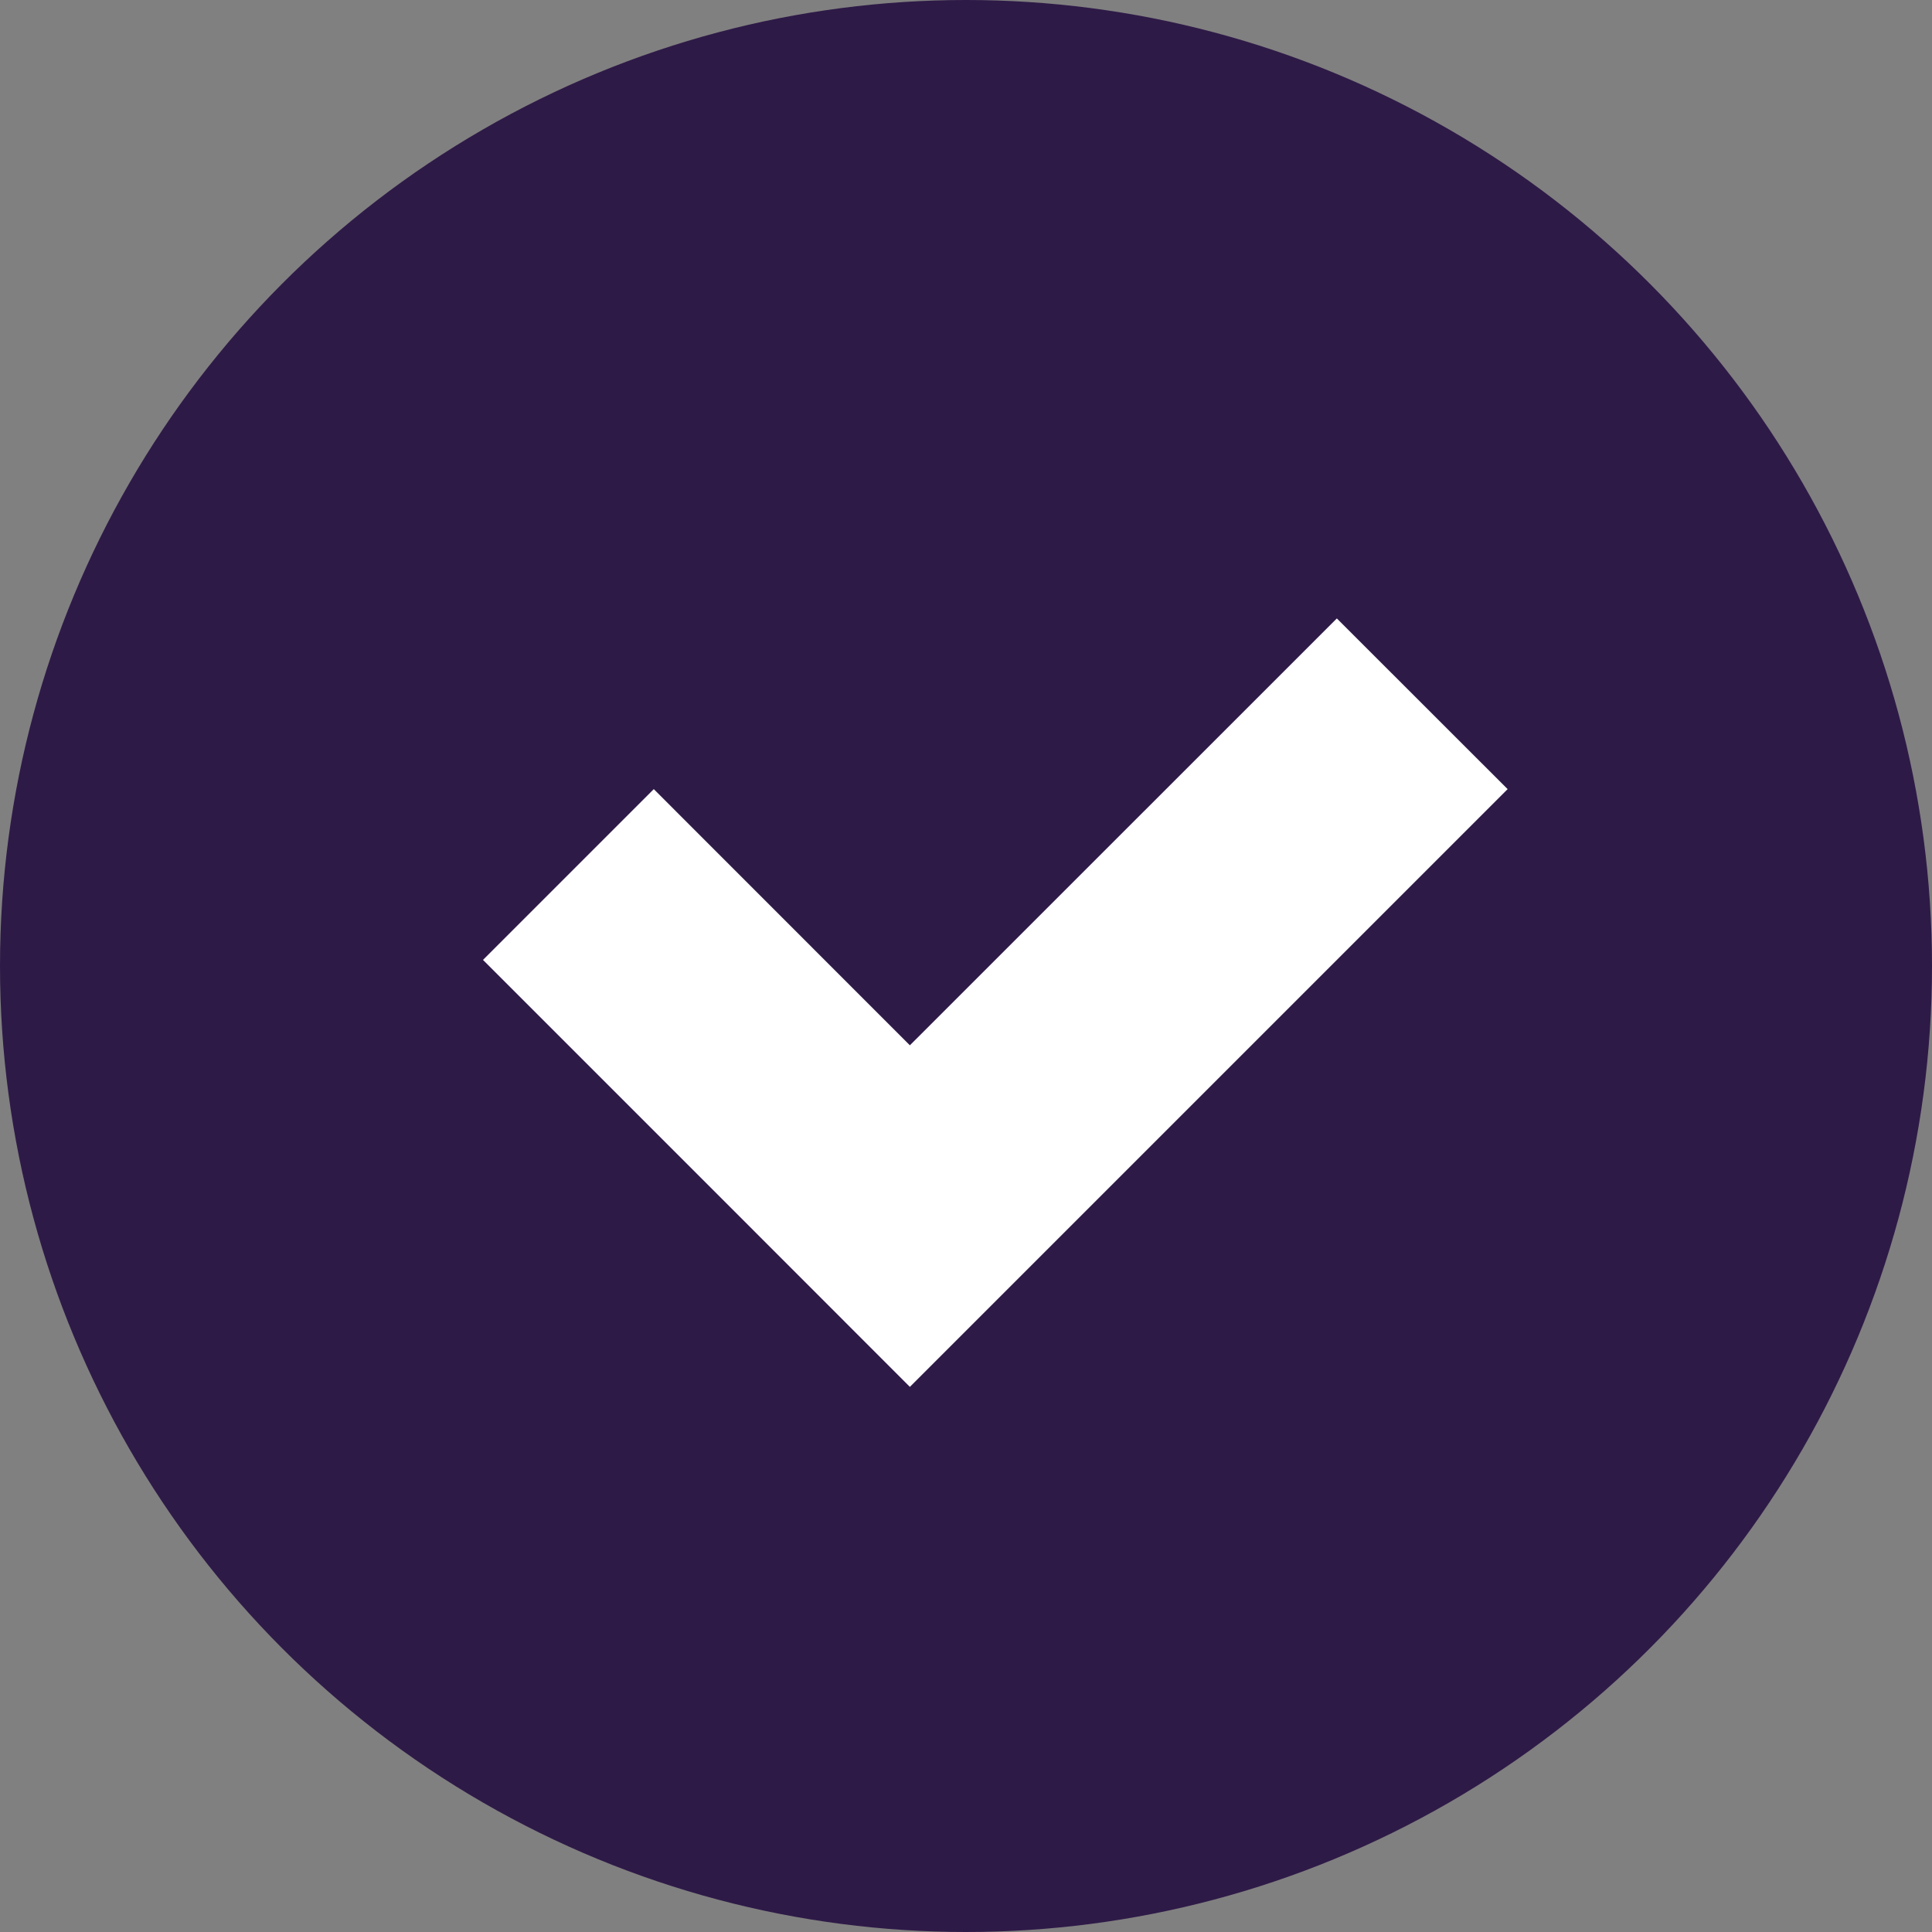 <svg width="20" height="20" viewBox="0 0 20 20" fill="none" xmlns="http://www.w3.org/2000/svg">
<rect x="0" y="0" width="20" height="20" fill="#808080" stroke="none"/>
<circle cx="10" cy="10" r="10" fill="#2E1A47"/>
<path fill-rule="evenodd" clip-rule="evenodd" d="M7.652 12.589L7.652 12.589L9.419 14.357L15.607 8.169L13.839 6.402L9.419 10.821L6.768 8.169L5 9.937L7.652 12.589Z" fill="white"/>
</svg>
